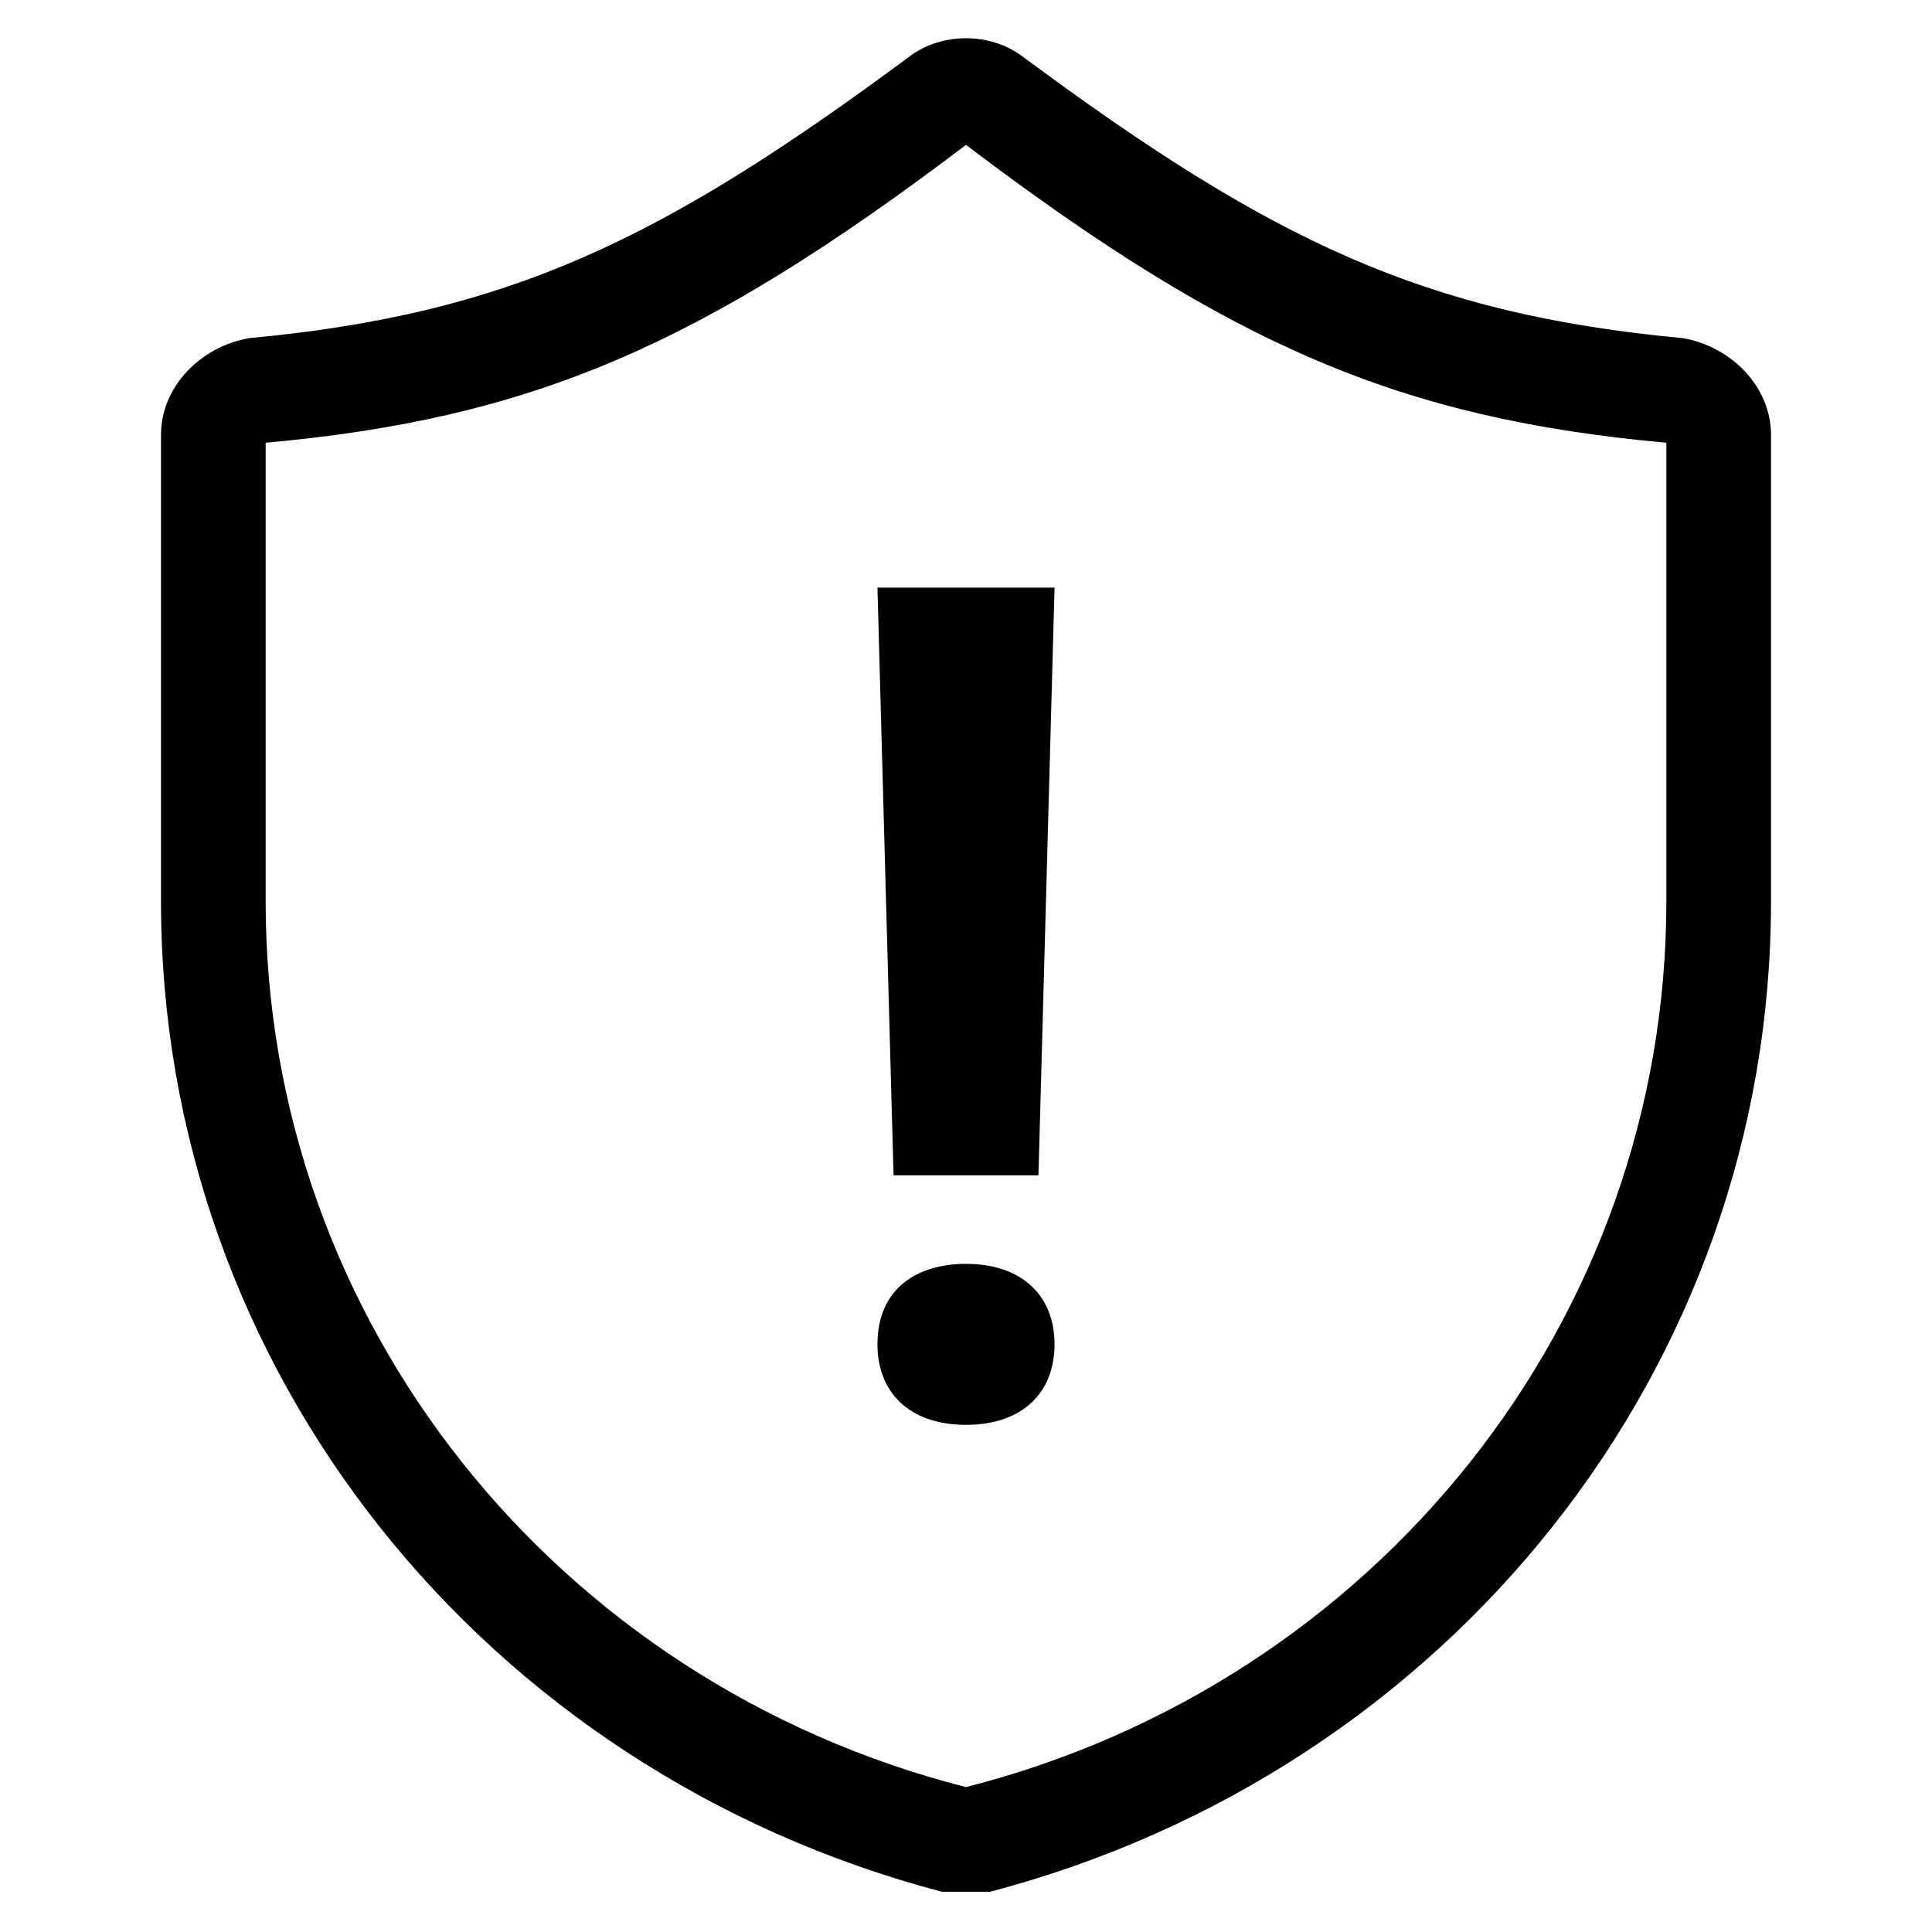 <svg version="1.1" id="Vlt-icon-shield" xmlns="http://www.w3.org/2000/svg" xmlns:xlink="http://www.w3.org/1999/xlink" x="0px" y="0px" viewBox="0 0 24 24" style="enable-background:new 0 0 24 24;" xml:space="preserve"><path id="path-1_1_" d="M12,1.8C8.7,4.3,6.6,5.2,3.3,5.5v5.7c0,5.2,3.6,9.7,8.7,11c5.1-1.3,8.7-5.8,8.7-11V5.5&#xA;&#x9;&#x9;&#x9;&#x9;&#x9;C17.4,5.2,15.3,4.3,12,1.8z M22,5.4v5.8c0,5.8-4,10.8-9.7,12.3c-0.2,0-0.4,0-0.6,0C6,22,2,17,2,11.2V5.4c0-0.6,0.5-1.1,1.1-1.2&#xA;&#x9;&#x9;&#x9;&#x9;&#x9;C6.3,3.9,8.2,3,11.3,0.7c0.4-0.3,1-0.3,1.4,0c3.1,2.3,5,3.2,8.2,3.5C21.5,4.3,22,4.8,22,5.4z M10.9,7.3l0.2,7.3h1.8l0.2-7.3&#xA;&#x9;&#x9;&#x9;&#x9;&#x9;H10.9z M10.9,16.7c0,0.6,0.4,1,1.1,1c0.7,0,1.1-0.4,1.1-1c0-0.6-0.4-1-1.1-1C11.4,15.7,10.9,16,10.9,16.7z"/></svg>